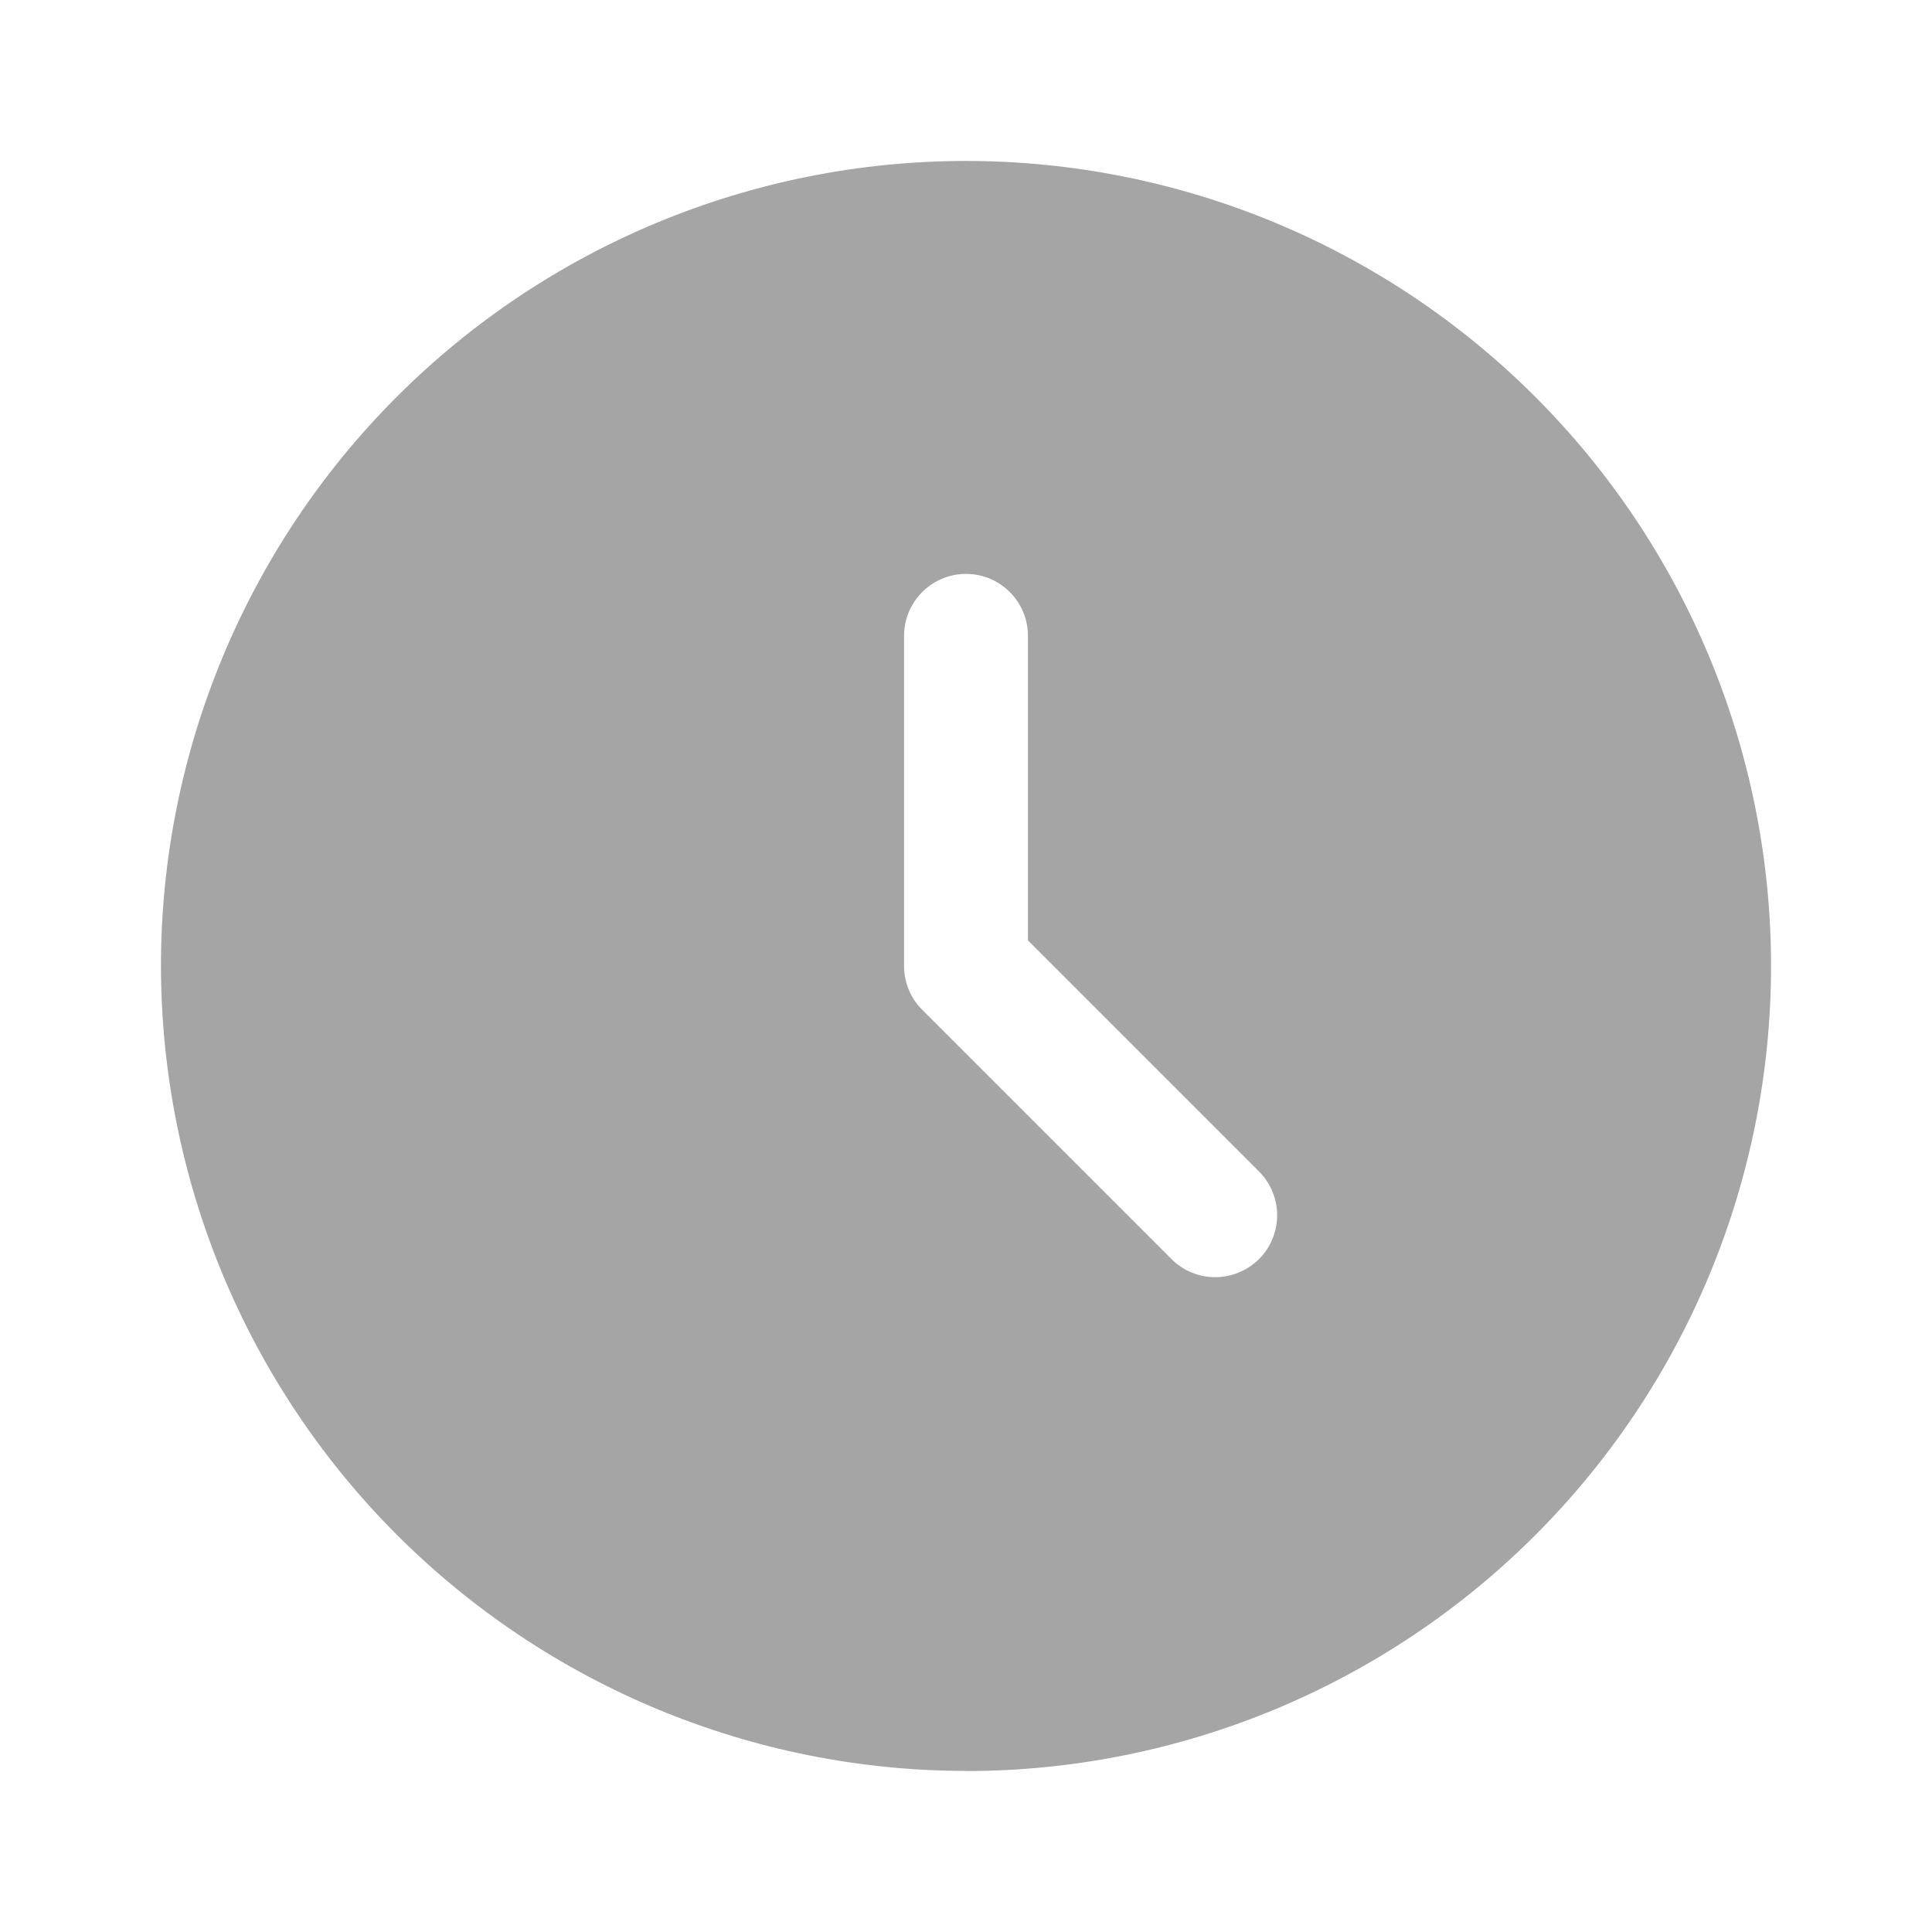 <svg width="16" height="16" viewBox="0 0 16 16" fill="none" xmlns="http://www.w3.org/2000/svg">
<path d="M8 14.667C9.768 14.667 11.464 13.964 12.714 12.714C13.964 11.464 14.667 9.768 14.667 8C14.667 6.232 13.964 4.536 12.714 3.286C11.464 2.036 9.768 1.333 8 1.333C6.232 1.333 4.536 2.036 3.286 3.286C2.036 4.536 1.333 6.232 1.333 8C1.335 9.768 2.038 11.462 3.288 12.712C4.538 13.961 6.233 14.665 8 14.666L8 14.667ZM7.487 5.265C7.487 5.082 7.585 4.913 7.744 4.821C7.902 4.73 8.098 4.73 8.256 4.821C8.415 4.913 8.513 5.082 8.513 5.265V7.788L10.414 9.689V9.689C10.515 9.784 10.574 9.916 10.577 10.055C10.579 10.194 10.525 10.329 10.427 10.427C10.328 10.525 10.194 10.579 10.055 10.577C9.916 10.575 9.784 10.516 9.689 10.414L7.638 8.363C7.541 8.267 7.487 8.136 7.487 8L7.487 5.265Z" fill="#A5A5A5"/>
</svg>
